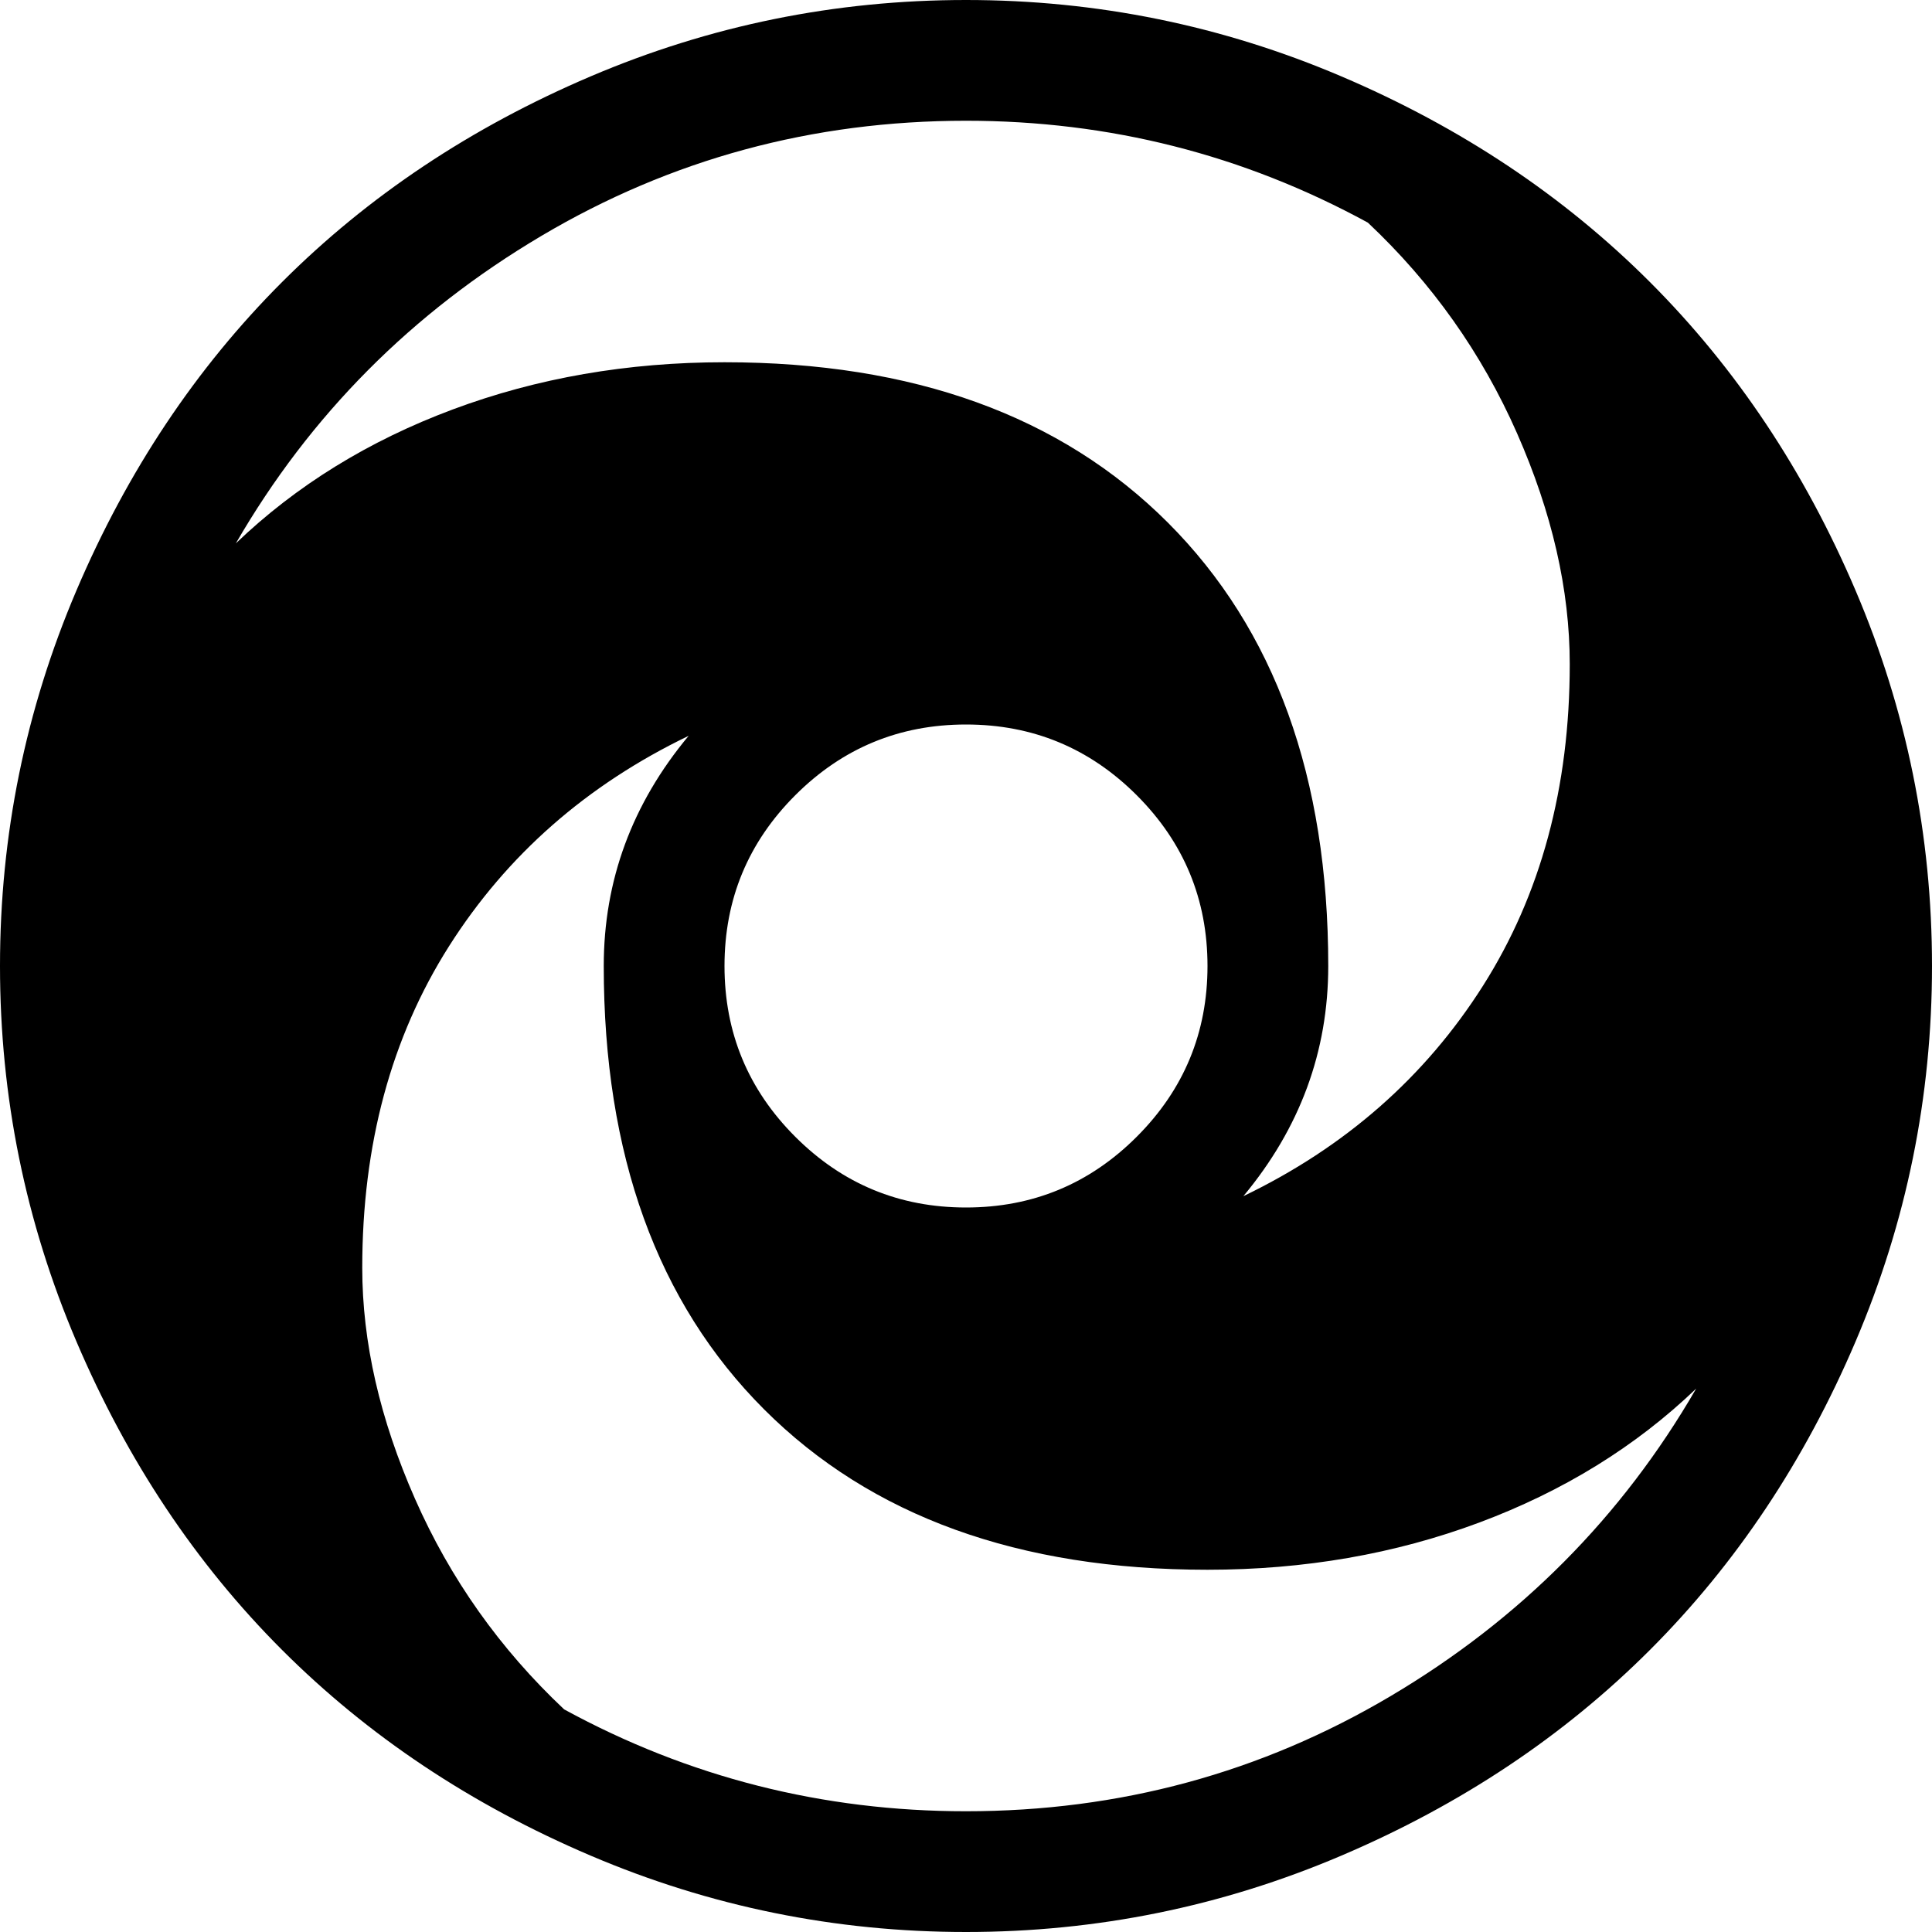 <svg xmlns="http://www.w3.org/2000/svg" width="1em" height="1em" viewBox="0 0 1024 1024"><path fill="currentColor" d="M512 1024q-104 0-199-40.5t-163.5-109T40.5 711T0 512t40.5-199t109-163.5T313 40.5T512 0t199 40.5t163.5 109t109 163.5t40.5 199t-40.5 199t-109 163.5t-163.5 109t-199 40.5M299 906q99 54 213 54q122 0 225-61t162-163q-48 46-115 71t-144 25q-150 0-235-85t-85-235q0-68 45-122q-81 39-127 111.5T192 672q0 59 28 122.5T299 906m213-266q53 0 90.5-37.5T640 512t-37.5-90.5T512 384t-90.5 37.5T384 512t37.5 90.5T512 640M125 288q48-46 115-71t144-25q150 0 235 85t85 235q0 68-45 122q81-39 127-111.5T832 352q0-59-28-122.5T725 118q-99-54-213-54q-122 0-225 61T125 288"/></svg>